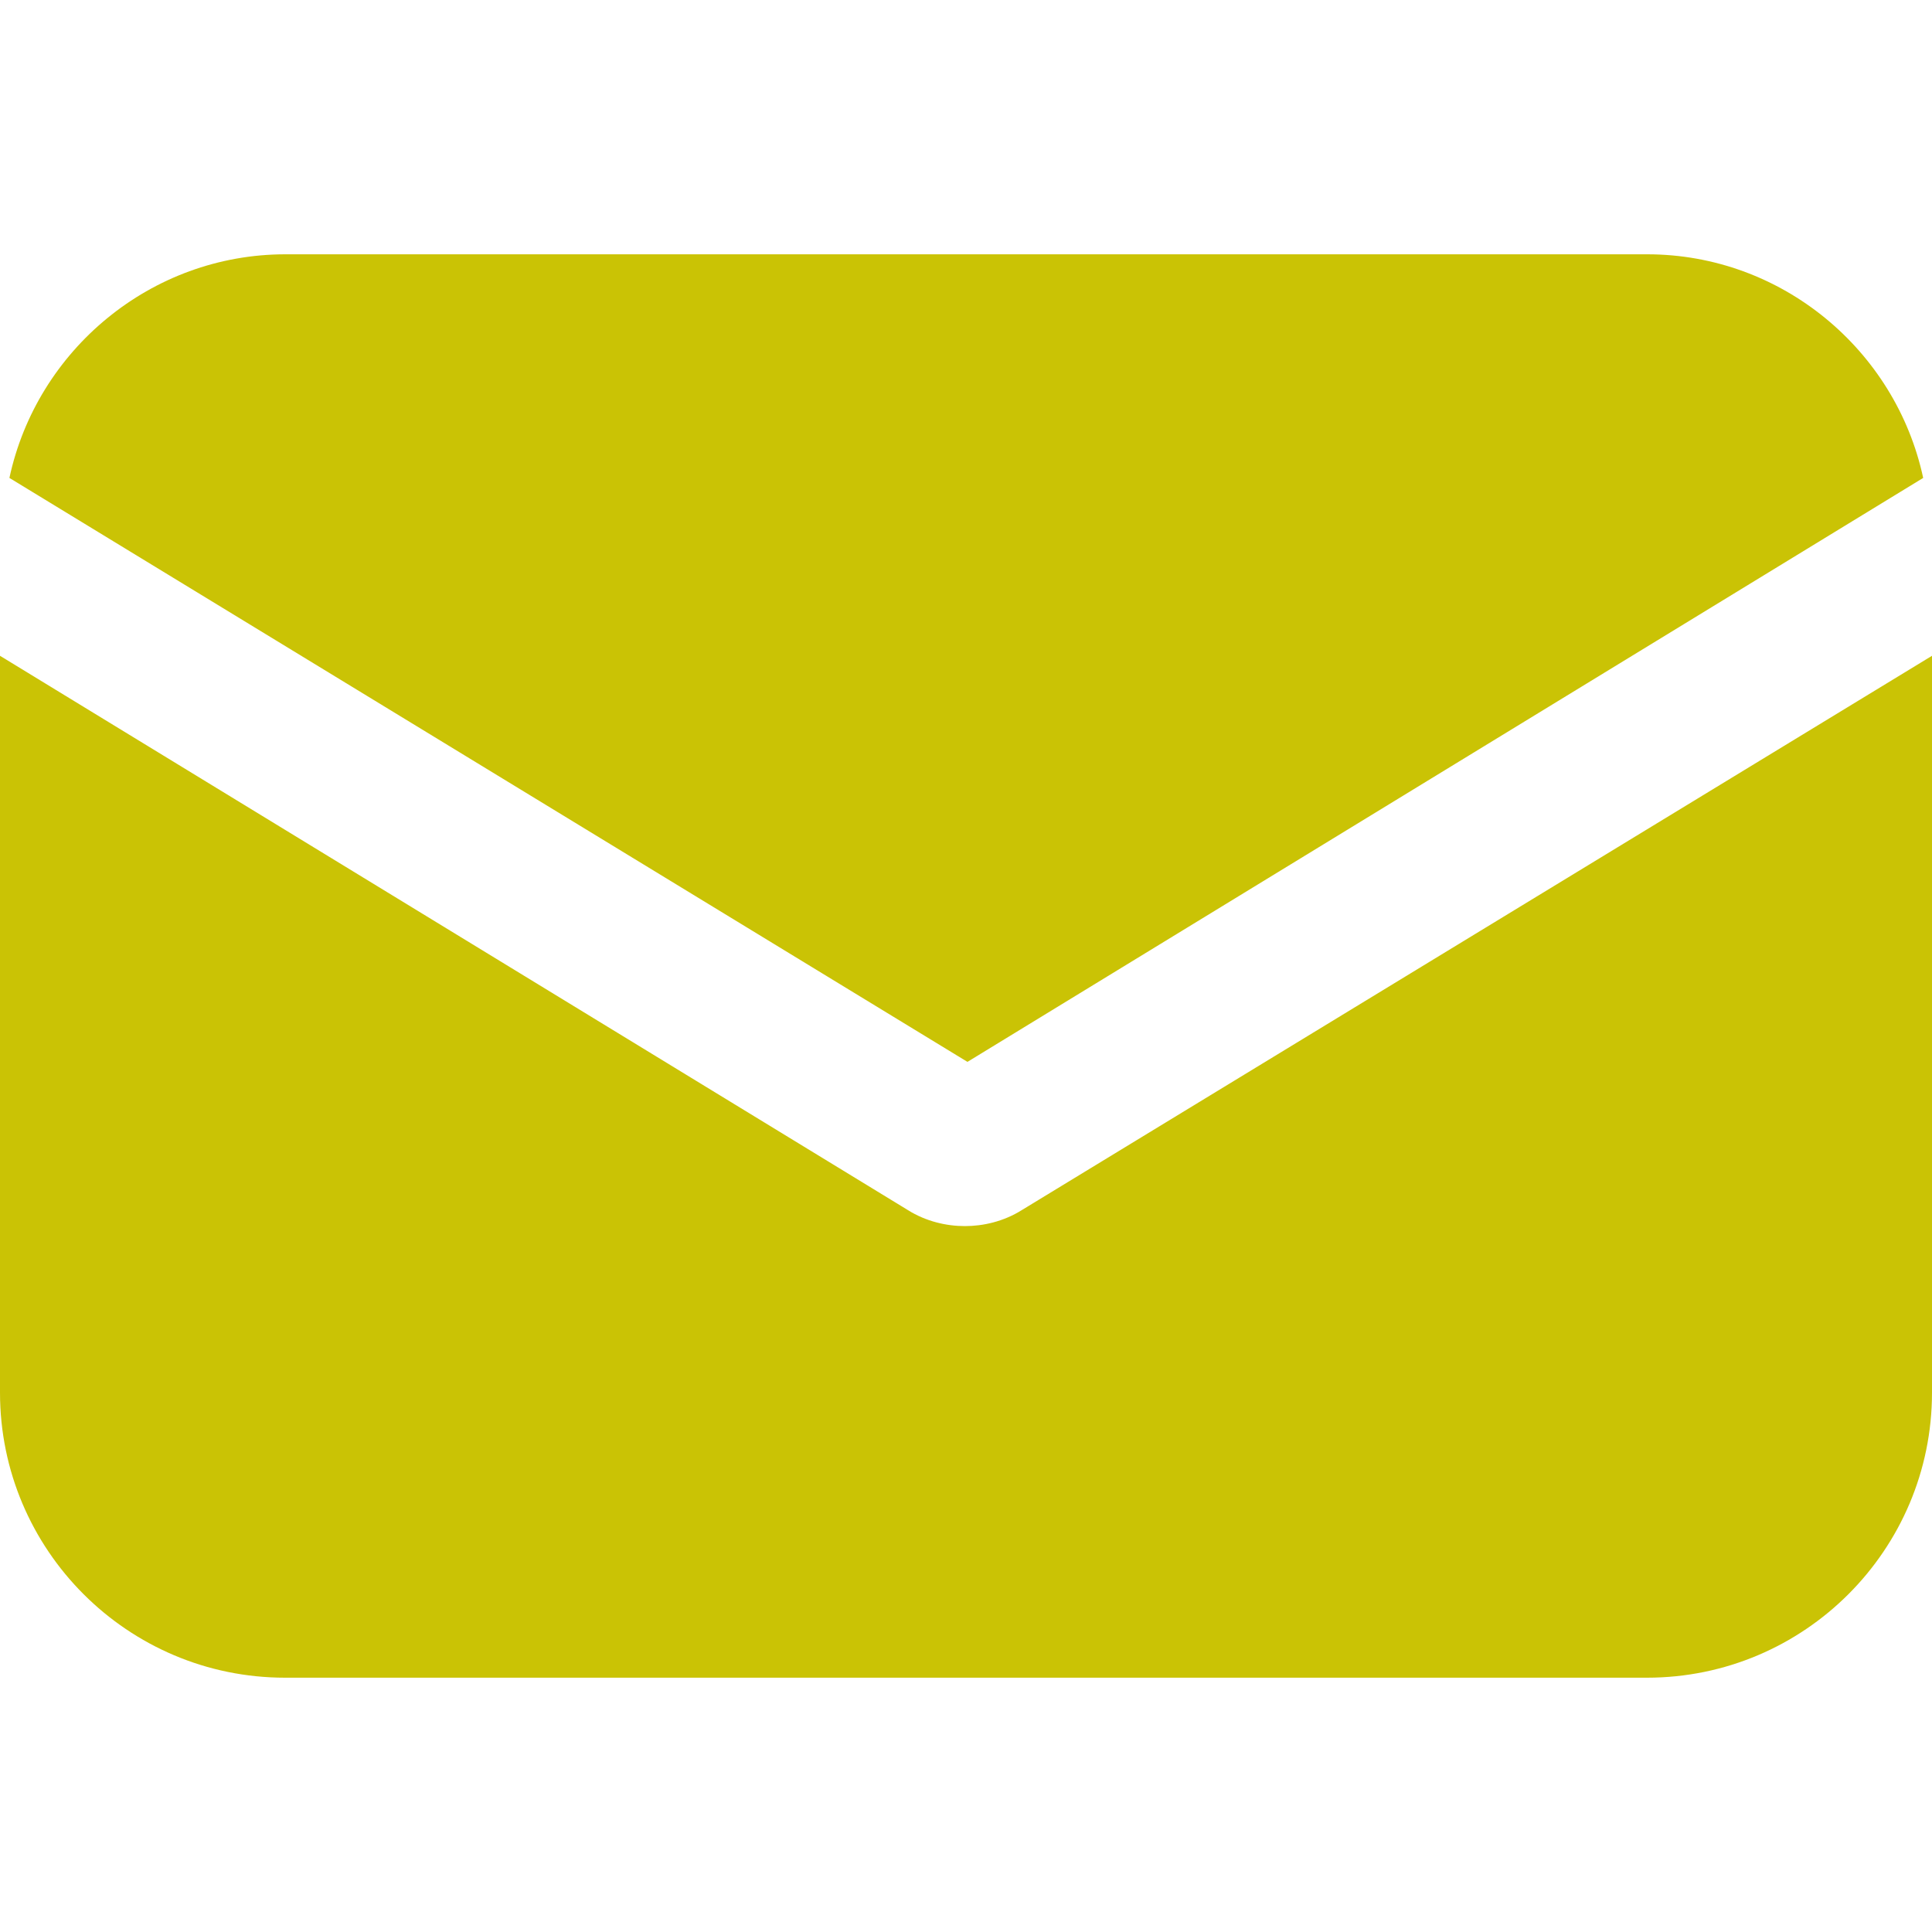 <svg width="16" height="16" viewBox="0 0 16 16" fill="none" xmlns="http://www.w3.org/2000/svg">
<path d="M8.463 10.021C8.312 10.116 8.142 10.154 7.991 10.154C7.839 10.154 7.669 10.116 7.518 10.021L0 5.431V11.533C0 12.836 1.058 13.894 2.361 13.894H13.639C14.942 13.894 16 12.836 16 11.533V5.431L8.463 10.021Z" fill="#cac305"/>
<path d="M13.641 2.106H2.364C1.249 2.106 0.305 2.9 0.078 3.958L8.012 8.794L15.927 3.958C15.7 2.9 14.756 2.106 13.641 2.106Z" fill="#cac305"/>
</svg>
